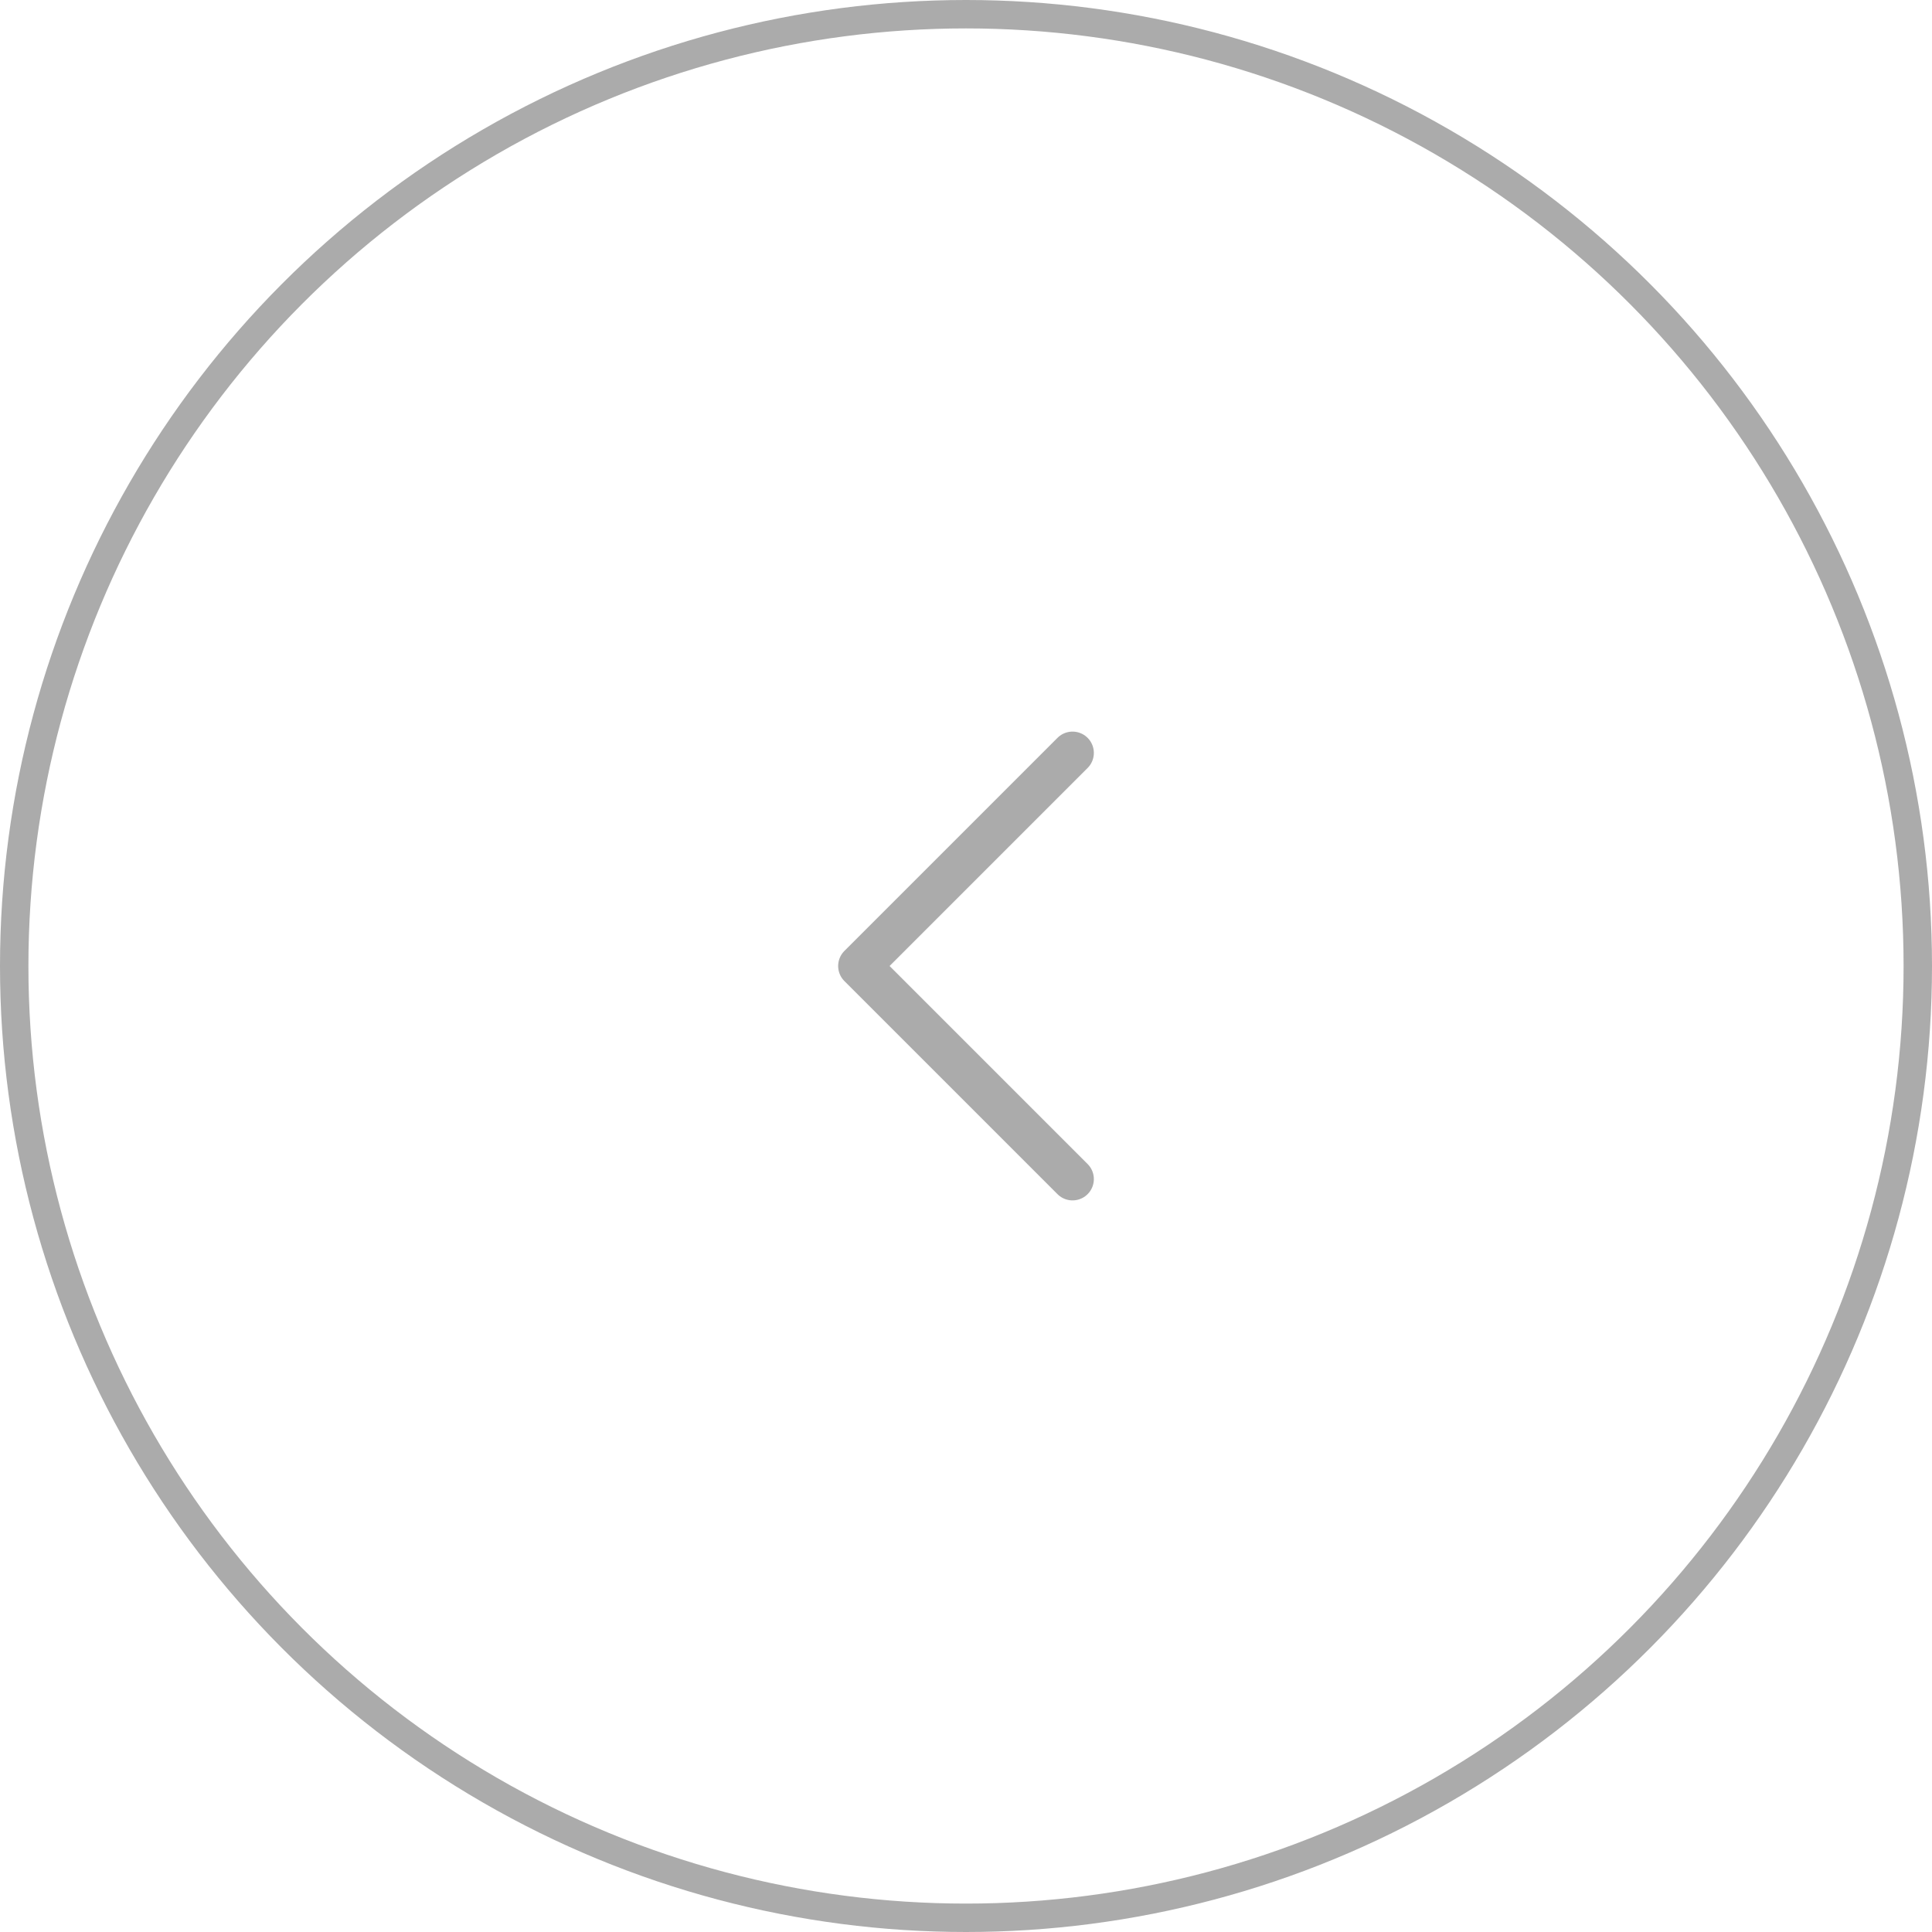 <svg width="68" height="68" viewBox="0 0 68 68" fill="none" xmlns="http://www.w3.org/2000/svg">
<path d="M37.75 26.5L30.25 34L37.75 41.5" stroke="#ABABAB" stroke-width="1.5" stroke-linecap="round" stroke-linejoin="round"/>
<circle cx="34" cy="34" r="33.5" stroke="#ABABAB"/>
</svg>
